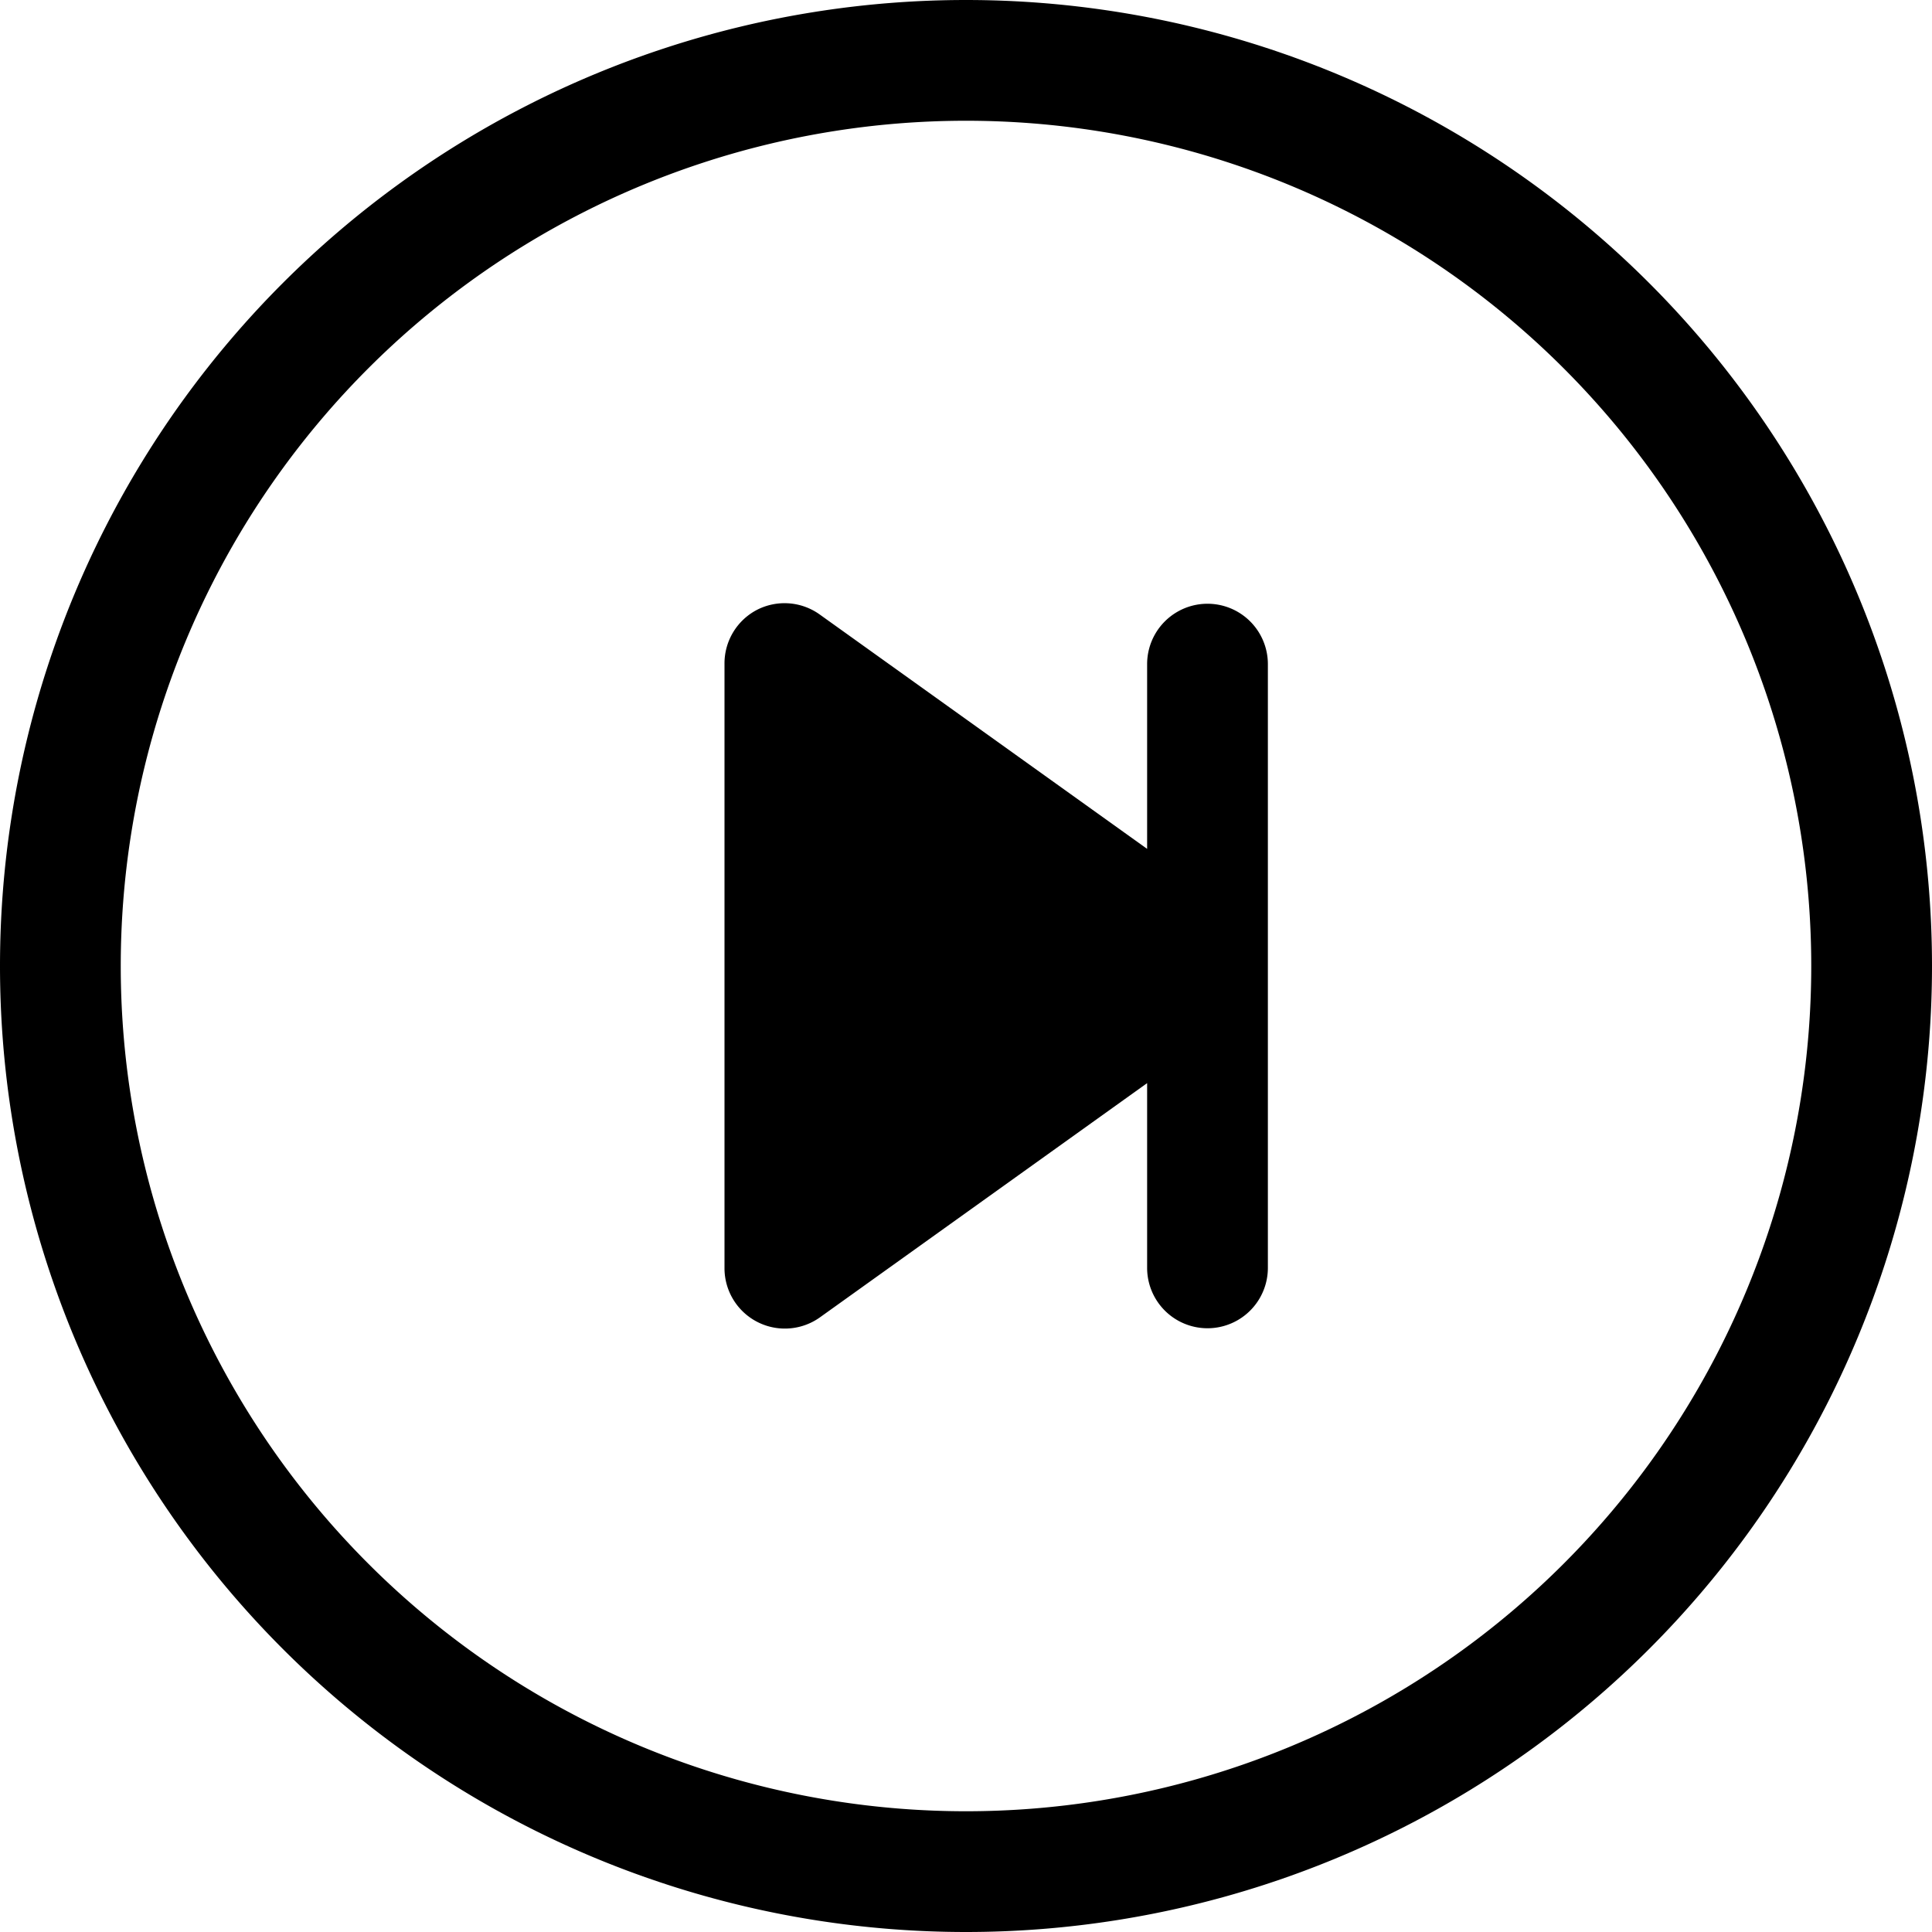 <svg xmlns="http://www.w3.org/2000/svg" viewBox="0 0 16 16"><path d="M8 15A7 7 0 1 1 8 1a7 7 0 0 1 0 14zm0 1A8 8 0 1 0 8 0a8 8 0 0 0 0 16z"/><path d="M6.27 5.05a.5.5 0 0 1 .52.04L9.5 7.03V5.5a.5.5 0 0 1 1 0v5a.5.5 0 0 1-1 0V8.97l-2.71 1.94A.5.5 0 0 1 6 10.5v-5a.5.5 0 0 1 .27-.45z"/></svg>